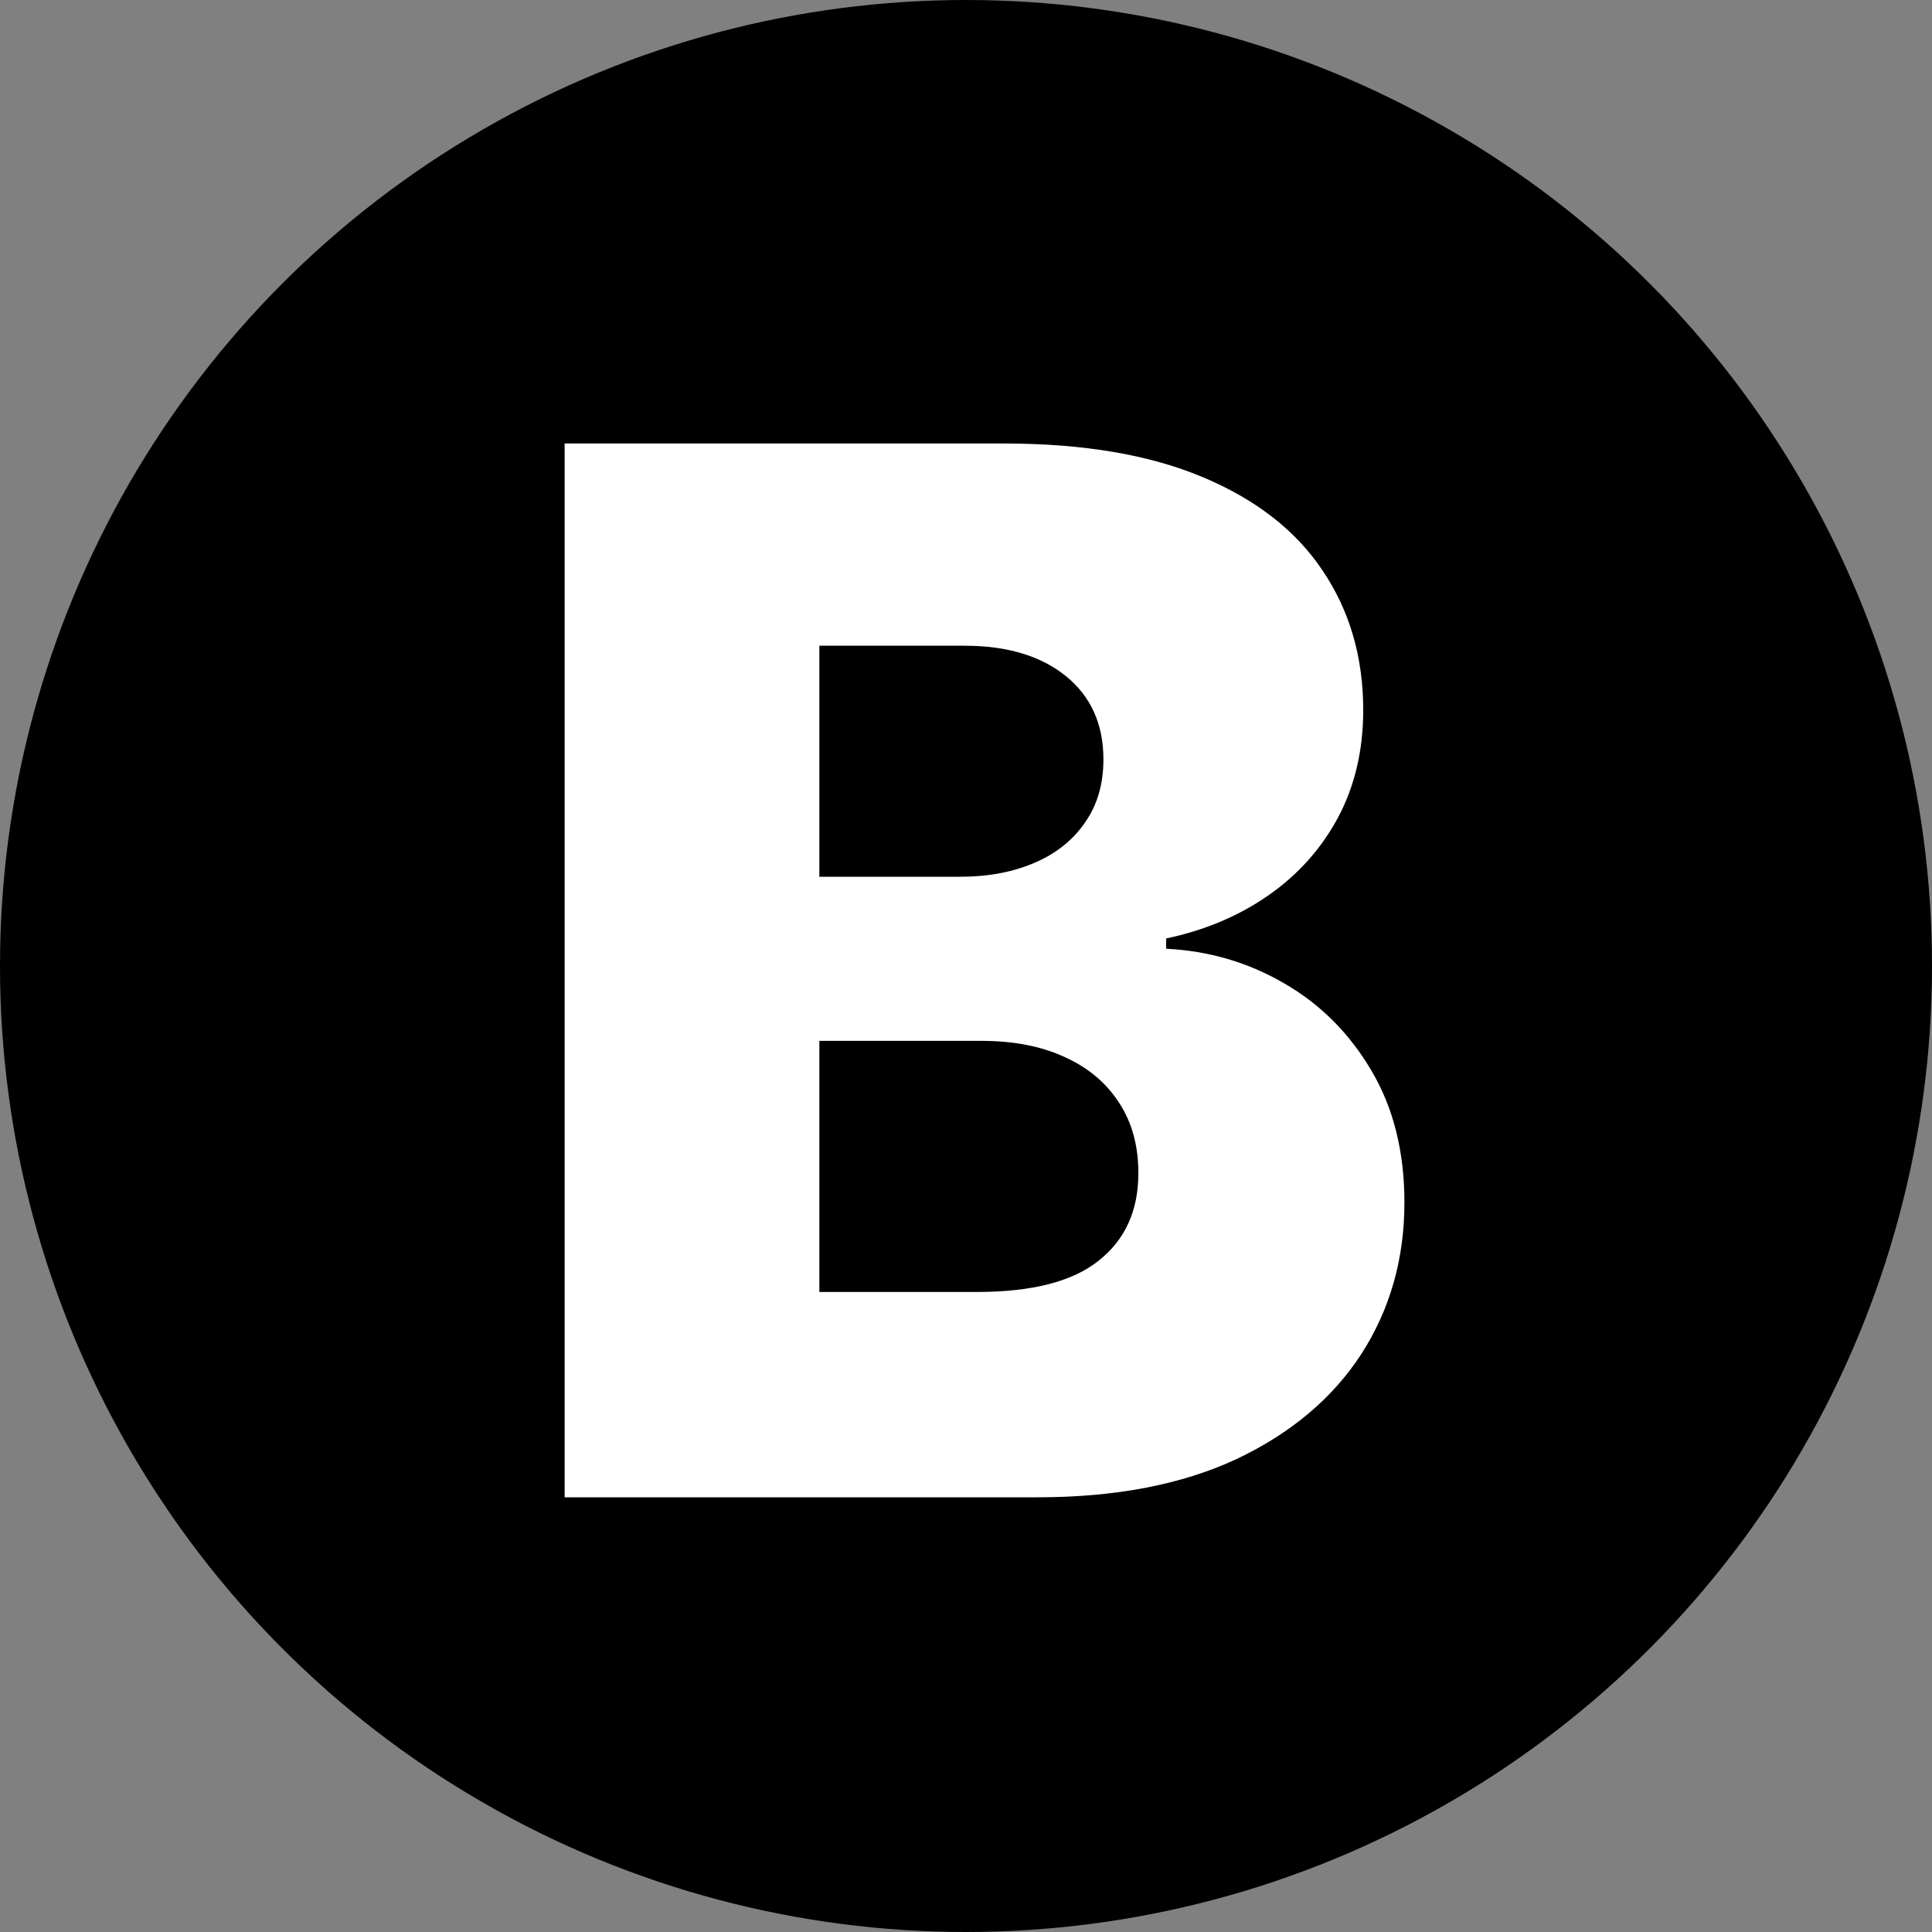 <svg width="40" height="40" viewBox="0 0 40 40" fill="none" xmlns="http://www.w3.org/2000/svg">
<rect x="0" y="0" width="40" height="40" fill="#808080" stroke="none"/>
<circle cx="20" cy="20" r="20" fill="black"/>
<path d="M11.69 31V9.182H20.788C22.422 9.182 23.789 9.413 24.89 9.874C25.998 10.336 26.829 10.982 27.383 11.813C27.944 12.644 28.224 13.607 28.224 14.7C28.224 15.531 28.05 16.273 27.702 16.927C27.354 17.573 26.875 18.109 26.264 18.535C25.653 18.962 24.947 19.26 24.144 19.43V19.643C25.025 19.686 25.838 19.924 26.584 20.357C27.337 20.791 27.94 21.394 28.395 22.168C28.849 22.935 29.077 23.845 29.077 24.896C29.077 26.067 28.778 27.115 28.182 28.038C27.585 28.954 26.722 29.679 25.593 30.212C24.464 30.737 23.093 31 21.481 31H11.69ZM16.964 26.749H20.224C21.367 26.749 22.209 26.533 22.749 26.099C23.296 25.666 23.569 25.062 23.569 24.288C23.569 23.727 23.438 23.244 23.175 22.84C22.912 22.428 22.539 22.111 22.056 21.891C21.573 21.664 20.994 21.55 20.32 21.55H16.964V26.749ZM16.964 18.152H19.883C20.458 18.152 20.97 18.056 21.417 17.864C21.864 17.673 22.212 17.396 22.461 17.033C22.717 16.671 22.845 16.234 22.845 15.723C22.845 14.992 22.585 14.416 22.067 13.997C21.548 13.578 20.849 13.369 19.968 13.369H16.964V18.152Z" fill="white"/>
</svg>
